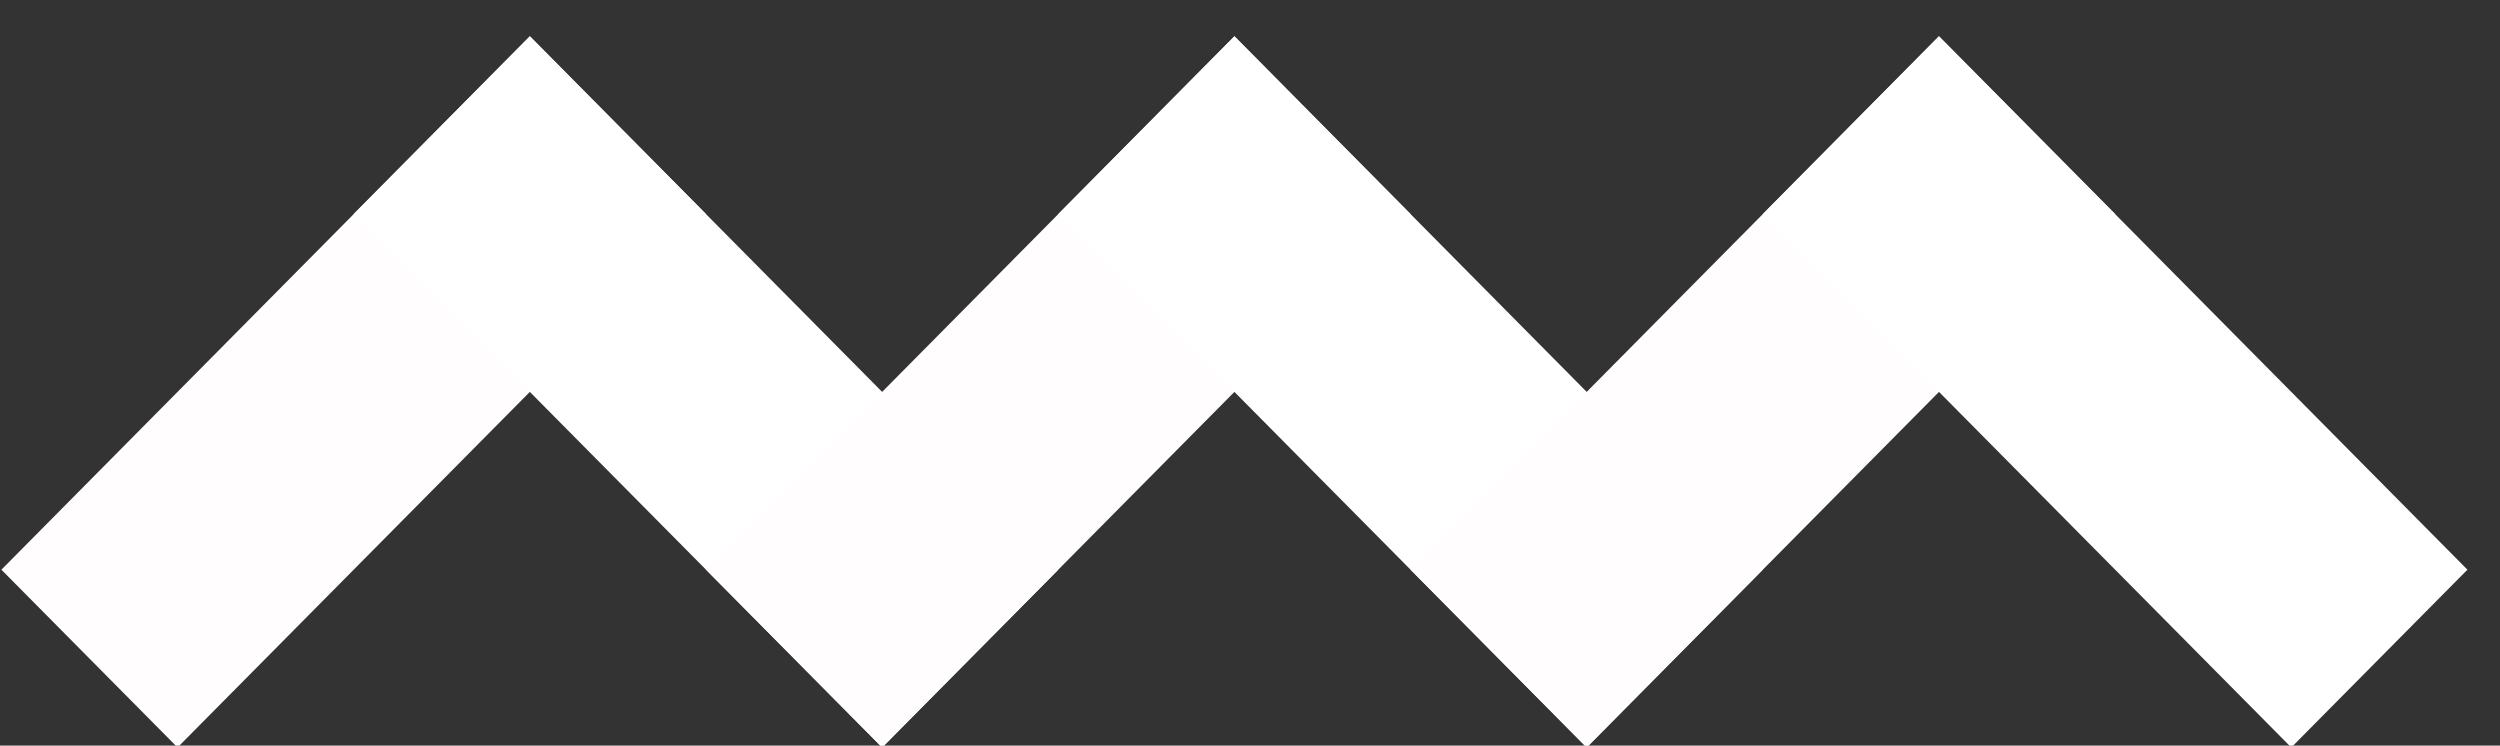 <?xml version="1.0" encoding="UTF-8" standalone="no"?>
<svg width="57px" height="17px" viewBox="0 0 57 17" version="1.1" xmlns="http://www.w3.org/2000/svg" xmlns:xlink="http://www.w3.org/1999/xlink" xmlns:sketch="http://www.bohemiancoding.com/sketch/ns">
    <rect x="0" y="0" width="57" height="17" fill="#333333" stroke="none"/>
    <!-- Generator: Sketch 3.2.2 (9983) - http://www.bohemiancoding.com/sketch -->
    <title>bbs_blanco</title>
    <desc>Created with Sketch.</desc>
    <defs></defs>
    <g id="Page-1" stroke="none" stroke-width="1" fill="none" fill-rule="evenodd" sketch:type="MSPage">
        <g id="Artboard-21" sketch:type="MSArtboardGroup" transform="translate(-408, -491)">
            <g id="bbs_blanco" sketch:type="MSLayerGroup" transform="translate(408, 491.74)">
                <path d="M16.097,4.141 L4.048,16.302 L0.032,12.249 L12.081,0.087 L16.097,4.141" id="Fill-1" fill="#FFFDFD" sketch:type="MSShapeGroup"></path>
                <path d="M12.081,0.087 L24.128,12.249 L20.113,16.302 L8.063,4.141 L12.081,0.087" id="Fill-2" fill="#FFFFFF" sketch:type="MSShapeGroup"></path>
                <path d="M32.161,4.141 L20.113,16.302 L16.097,12.249 L28.145,0.087 L32.161,4.141" id="Fill-3" fill="#FFFDFD" sketch:type="MSShapeGroup"></path>
                <path d="M28.145,0.087 L40.192,12.249 L36.176,16.302 L24.128,4.141 L28.145,0.087" id="Fill-4" fill="#FFFFFF" sketch:type="MSShapeGroup"></path>
                <path d="M48.226,4.141 L36.176,16.302 L32.161,12.249 L44.208,0.087 L48.226,4.141" id="Fill-5" fill="#FFFDFD" sketch:type="MSShapeGroup"></path>
                <path d="M44.208,0.087 L56.257,12.249 L52.241,16.302 L40.192,4.141 L44.208,0.087" id="Fill-6" fill="#FFFFFF" sketch:type="MSShapeGroup"></path>
            </g>
        </g>
    </g>
</svg>